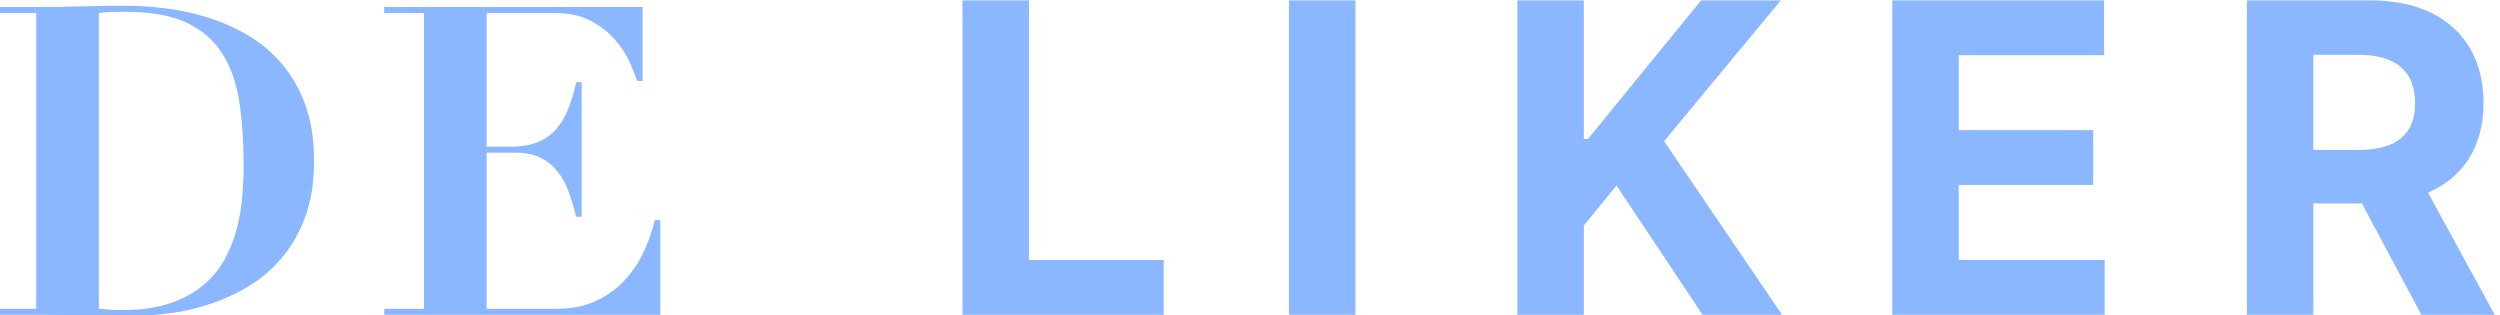 <?xml version="1.0" encoding="UTF-8" standalone="no"?>
<!DOCTYPE svg PUBLIC "-//W3C//DTD SVG 1.1//EN" "http://www.w3.org/Graphics/SVG/1.1/DTD/svg11.dtd">
<svg width="100%" height="100%" viewBox="0 0 1586 200" version="1.1" xmlns="http://www.w3.org/2000/svg" xmlns:xlink="http://www.w3.org/1999/xlink" xml:space="preserve" xmlns:serif="http://www.serif.com/" style="fill-rule:evenodd;clip-rule:evenodd;stroke-linejoin:round;stroke-miterlimit:2;">
    <g transform="matrix(1,0,0,1,-6668.38,-2789.66)">
        <g id="t-c" transform="matrix(1.982,0,0,0.25,942.367,2323.16)">
            <rect x="2888.28" y="1866.02" width="800" height="800" style="fill:none;"/>
            <clipPath id="_clip1">
                <rect x="2888.28" y="1866.02" width="800" height="800"/>
            </clipPath>
            <g clip-path="url(#_clip1)">
                <g transform="matrix(1.755,0,0,13.919,-2477.04,-31885.4)">
                    <path d="M3064.18,2427.23L3064.18,2481.14L3056.93,2481.14L3056.93,2482.24L3064.18,2482.24C3067.17,2482.24 3070.16,2482.27 3073.12,2482.32C3076.09,2482.37 3079.08,2482.4 3082.07,2482.4C3084.12,2482.4 3086.34,2482.24 3088.73,2481.93C3091.12,2481.61 3093.54,2481.05 3095.98,2480.23C3098.42,2479.42 3100.78,2478.33 3103.03,2476.96C3105.29,2475.59 3107.3,2473.86 3109.06,2471.76C3110.82,2469.66 3112.23,2467.16 3113.28,2464.27C3114.33,2461.38 3114.86,2458.02 3114.86,2454.18C3114.86,2450.29 3114.33,2446.91 3113.28,2444.01C3112.23,2441.12 3110.81,2438.63 3109.02,2436.53C3107.24,2434.43 3105.19,2432.69 3102.88,2431.33C3100.57,2429.96 3098.12,2428.87 3095.55,2428.05C3092.97,2427.24 3090.37,2426.68 3087.74,2426.36C3085.12,2426.05 3082.62,2425.89 3080.26,2425.89C3077.58,2425.89 3074.9,2425.93 3072.22,2426.01C3069.54,2426.09 3066.86,2426.12 3064.18,2426.12L3056.93,2426.12L3056.93,2427.23L3064.18,2427.23ZM3304.78,2424.92L3292.66,2424.92L3292.66,2482.24L3304.78,2482.24L3304.78,2424.92ZM3233.12,2482.24L3269.81,2482.24L3269.81,2472.25L3245.24,2472.25L3245.24,2424.92L3233.12,2424.92L3233.12,2482.24ZM3402.7,2482.24L3441.43,2482.24L3441.43,2472.25L3414.82,2472.25L3414.82,2458.56L3439.34,2458.56L3439.34,2448.57L3414.82,2448.57L3414.82,2434.91L3441.32,2434.91L3441.32,2424.92L3402.7,2424.92L3402.7,2482.24ZM3467.37,2482.24L3479.49,2482.24L3479.49,2461.92L3488.34,2461.92L3499.2,2482.24L3512.57,2482.24L3500.4,2459.96C3506.92,2457.16 3510.53,2451.48 3510.53,2443.64C3510.53,2432.25 3503,2424.92 3489.99,2424.92L3467.37,2424.92L3467.37,2482.24ZM3334.32,2482.24L3346.44,2482.24L3346.44,2465.95L3352.4,2458.67L3368.1,2482.24L3382.6,2482.24L3361.08,2450.59L3382.35,2424.92L3367.82,2424.92L3347.19,2450.19L3346.44,2450.19L3346.44,2424.92L3334.32,2424.92L3334.32,2482.24ZM3127.65,2426.12L3127.65,2427.23L3134.9,2427.23L3134.9,2481.14L3127.65,2481.14L3127.65,2482.24L3178.01,2482.24L3178.01,2464.98L3176.99,2464.98C3176.46,2467.24 3175.7,2469.35 3174.7,2471.32C3173.7,2473.3 3172.45,2475.01 3170.96,2476.49C3169.46,2477.96 3167.74,2479.1 3165.8,2479.91C3163.85,2480.73 3161.67,2481.14 3159.25,2481.14L3146.33,2481.14L3146.33,2452.68L3151.61,2452.68C3153.45,2452.68 3154.98,2453 3156.22,2453.63C3157.45,2454.26 3158.49,2455.12 3159.33,2456.19C3160.17,2457.27 3160.84,2458.52 3161.34,2459.94C3161.84,2461.35 3162.28,2462.83 3162.64,2464.35L3163.67,2464.35L3163.67,2439.84L3162.64,2439.84C3162.28,2441.62 3161.8,2443.24 3161.22,2444.68C3160.65,2446.13 3159.91,2447.37 3159.02,2448.39C3158.12,2449.41 3157.01,2450.2 3155.67,2450.75C3154.33,2451.3 3152.69,2451.58 3150.74,2451.58L3146.33,2451.58L3146.33,2427.23L3158.86,2427.23C3161.43,2427.23 3163.62,2427.71 3165.4,2428.69C3167.19,2429.66 3168.65,2430.8 3169.78,2432.11C3170.91,2433.43 3171.78,2434.78 3172.42,2436.17C3173.05,2437.57 3173.49,2438.71 3173.76,2439.6L3174.78,2439.6L3174.78,2426.12L3127.65,2426.12ZM3075.61,2481.14L3075.61,2427.23C3076.13,2427.12 3076.82,2427.06 3077.66,2427.03C3078.5,2427 3079.44,2426.99 3080.49,2426.99C3085.06,2426.99 3088.76,2427.65 3091.57,2428.96C3094.38,2430.28 3096.56,2432.15 3098.11,2434.6C3099.66,2437.04 3100.7,2439.98 3101.22,2443.42C3101.75,2446.87 3102.01,2450.71 3102.01,2454.97C3102.01,2456.7 3101.93,2458.56 3101.77,2460.53C3101.62,2462.5 3101.29,2464.47 3100.79,2466.44C3100.29,2468.41 3099.55,2470.29 3098.58,2472.07C3097.61,2473.86 3096.3,2475.45 3094.64,2476.84C3092.99,2478.23 3090.95,2479.34 3088.53,2480.15C3086.12,2480.97 3083.2,2481.37 3079.78,2481.37C3078.52,2481.37 3077.13,2481.29 3075.61,2481.14ZM3479.49,2452.18L3479.49,2434.83L3487.66,2434.83C3494.66,2434.83 3498.05,2437.93 3498.05,2443.64C3498.05,2449.33 3494.66,2452.18 3487.72,2452.18L3479.49,2452.18Z" style="fill:rgb(138,183,255);fill-rule:nonzero;"/>
                </g>
            </g>
        </g>
    </g>
</svg>
